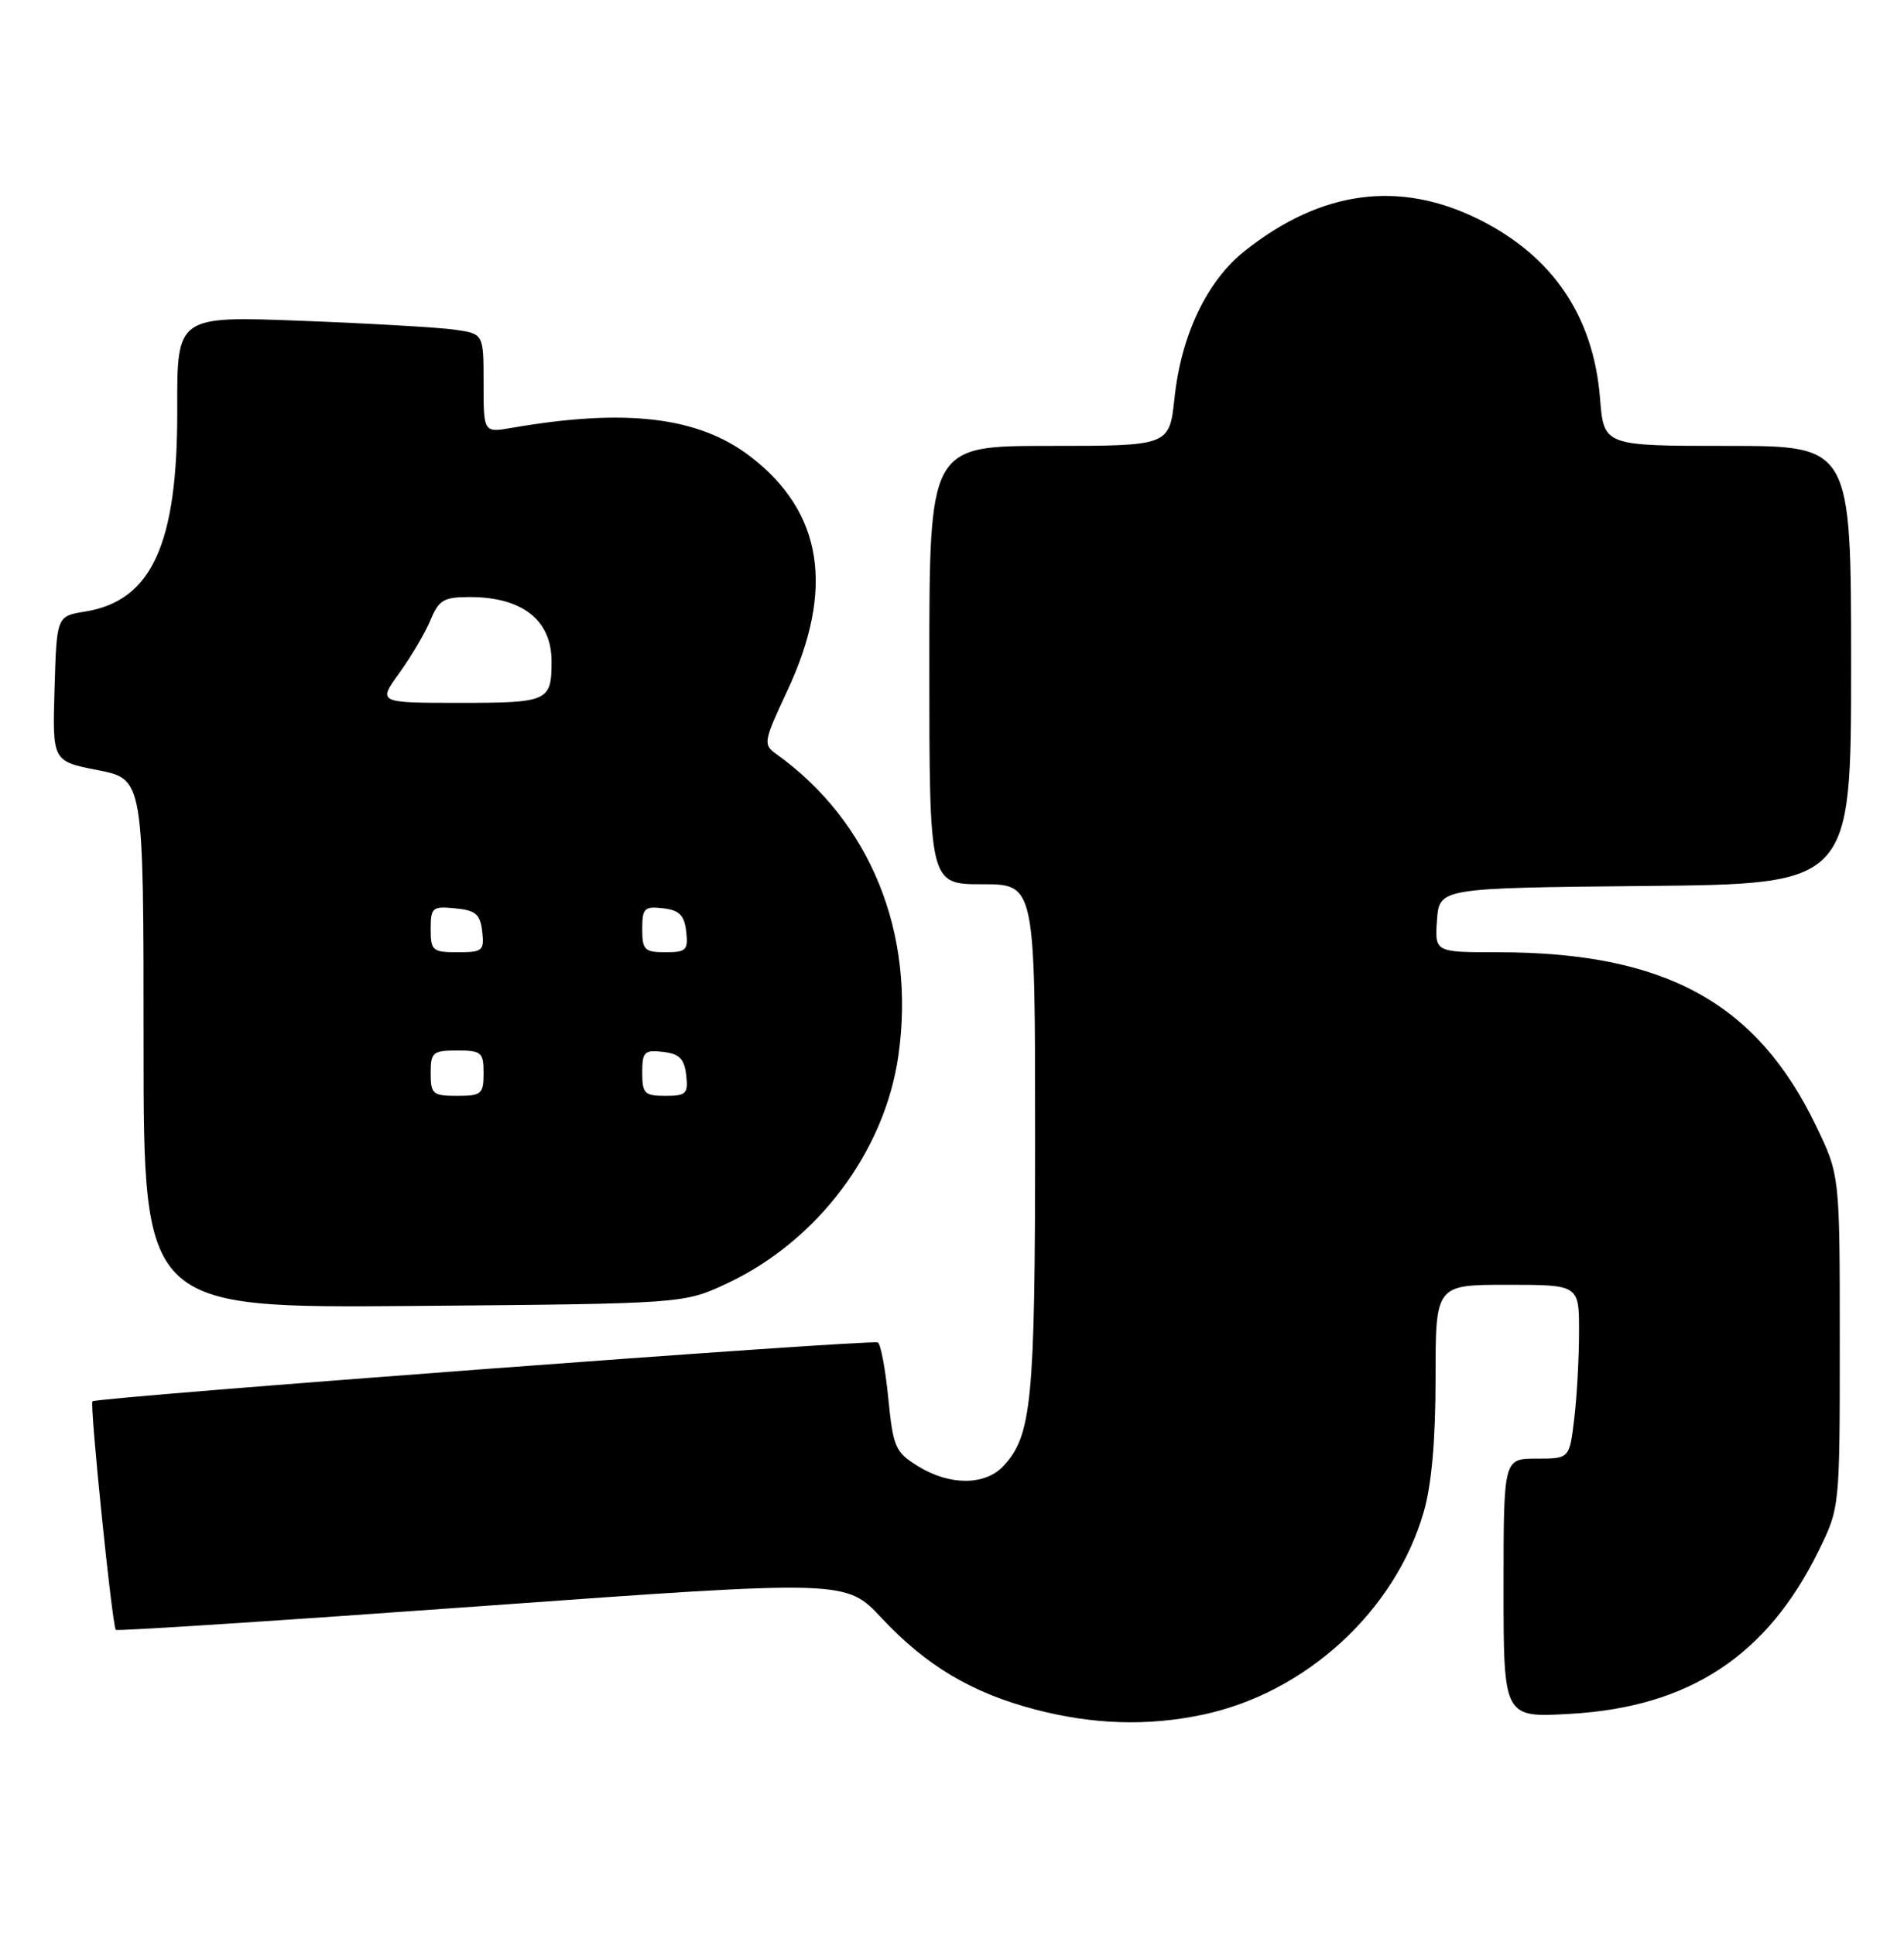 <?xml version="1.0" encoding="UTF-8" standalone="no"?>
<!DOCTYPE svg PUBLIC "-//W3C//DTD SVG 1.1//EN" "http://www.w3.org/Graphics/SVG/1.1/DTD/svg11.dtd" >
<svg xmlns="http://www.w3.org/2000/svg" xmlns:xlink="http://www.w3.org/1999/xlink" version="1.1" viewBox="0 0 252 256">
 <g >
 <path fill="currentColor"
d=" M 159.20 226.88 C 172.84 223.99 184.66 213.16 188.43 200.07 C 189.48 196.45 190.00 190.53 190.00 182.32 C 190.00 170.00 190.00 170.00 199.50 170.00 C 209.00 170.00 209.00 170.00 208.99 176.25 C 208.99 179.69 208.70 184.86 208.35 187.75 C 207.72 193.00 207.72 193.00 203.36 193.00 C 199.00 193.00 199.00 193.00 199.00 210.14 C 199.00 227.28 199.00 227.28 207.82 226.77 C 223.55 225.88 233.88 219.10 240.70 205.19 C 243.50 199.50 243.50 199.50 243.50 177.50 C 243.50 155.50 243.50 155.50 240.37 149.00 C 232.51 132.64 220.34 126.00 198.26 126.00 C 189.89 126.00 189.89 126.00 190.19 121.75 C 190.50 117.50 190.50 117.50 217.75 117.23 C 245.00 116.97 245.00 116.97 245.00 87.98 C 245.00 59.00 245.00 59.00 228.64 59.00 C 212.27 59.00 212.27 59.00 211.77 52.72 C 210.90 41.86 205.54 33.93 195.80 29.06 C 185.25 23.79 174.90 25.16 164.76 33.19 C 159.76 37.15 156.34 44.29 155.45 52.66 C 154.77 59.00 154.77 59.00 138.88 59.00 C 123.00 59.00 123.00 59.00 123.00 88.00 C 123.00 117.00 123.00 117.00 130.00 117.00 C 137.00 117.00 137.00 117.00 137.00 150.63 C 137.00 185.43 136.56 189.94 132.81 193.97 C 130.39 196.58 125.68 196.59 121.50 194.00 C 118.49 192.14 118.21 191.49 117.57 185.02 C 117.19 181.18 116.57 177.86 116.19 177.63 C 115.43 177.18 12.79 184.87 12.24 185.42 C 11.85 185.82 14.85 215.18 15.33 215.66 C 15.51 215.84 37.32 214.42 63.81 212.51 C 111.96 209.04 111.96 209.04 116.69 214.10 C 122.59 220.41 128.62 223.99 137.00 226.19 C 144.69 228.20 151.91 228.42 159.20 226.88 Z  M 96.22 169.82 C 108.21 164.20 117.11 152.36 118.91 139.64 C 121.20 123.45 115.20 108.67 102.70 99.74 C 100.99 98.52 101.07 98.08 104.17 91.47 C 110.52 77.95 108.91 67.73 99.27 60.37 C 92.41 55.14 82.82 54.00 67.75 56.61 C 64.00 57.26 64.00 57.26 64.00 50.72 C 64.00 44.18 64.00 44.18 60.25 43.63 C 58.19 43.33 49.06 42.80 39.96 42.45 C 23.42 41.81 23.42 41.81 23.46 54.15 C 23.52 71.99 20.10 79.49 11.27 80.92 C 7.50 81.53 7.50 81.53 7.22 91.13 C 6.93 100.73 6.93 100.73 12.97 101.91 C 19.00 103.10 19.00 103.10 19.00 138.10 C 19.00 173.09 19.00 173.09 54.75 172.80 C 90.50 172.50 90.50 172.50 96.22 169.82 Z  M 57.00 142.00 C 57.00 139.24 57.28 139.00 60.50 139.00 C 63.72 139.00 64.00 139.24 64.00 142.00 C 64.00 144.76 63.72 145.00 60.50 145.00 C 57.28 145.00 57.00 144.76 57.00 142.00 Z  M 85.00 141.93 C 85.00 139.18 85.28 138.90 87.75 139.18 C 89.91 139.43 90.57 140.09 90.82 142.25 C 91.10 144.72 90.82 145.00 88.07 145.00 C 85.31 145.00 85.00 144.69 85.00 141.93 Z  M 57.00 122.94 C 57.00 120.08 57.22 119.89 60.25 120.19 C 62.96 120.45 63.55 120.96 63.82 123.25 C 64.11 125.80 63.87 126.00 60.57 126.00 C 57.25 126.00 57.00 125.78 57.00 122.94 Z  M 85.00 122.93 C 85.00 120.18 85.28 119.90 87.75 120.18 C 89.91 120.43 90.57 121.09 90.82 123.25 C 91.10 125.72 90.82 126.00 88.07 126.00 C 85.31 126.00 85.00 125.69 85.00 122.93 Z  M 52.86 89.04 C 54.43 86.86 56.29 83.71 56.98 82.04 C 58.08 79.38 58.74 79.00 62.17 79.00 C 69.12 79.00 73.00 82.04 73.00 87.50 C 73.00 92.80 72.57 93.00 60.89 93.00 C 49.99 93.00 49.99 93.00 52.86 89.04 Z "/>
</g>
</svg>